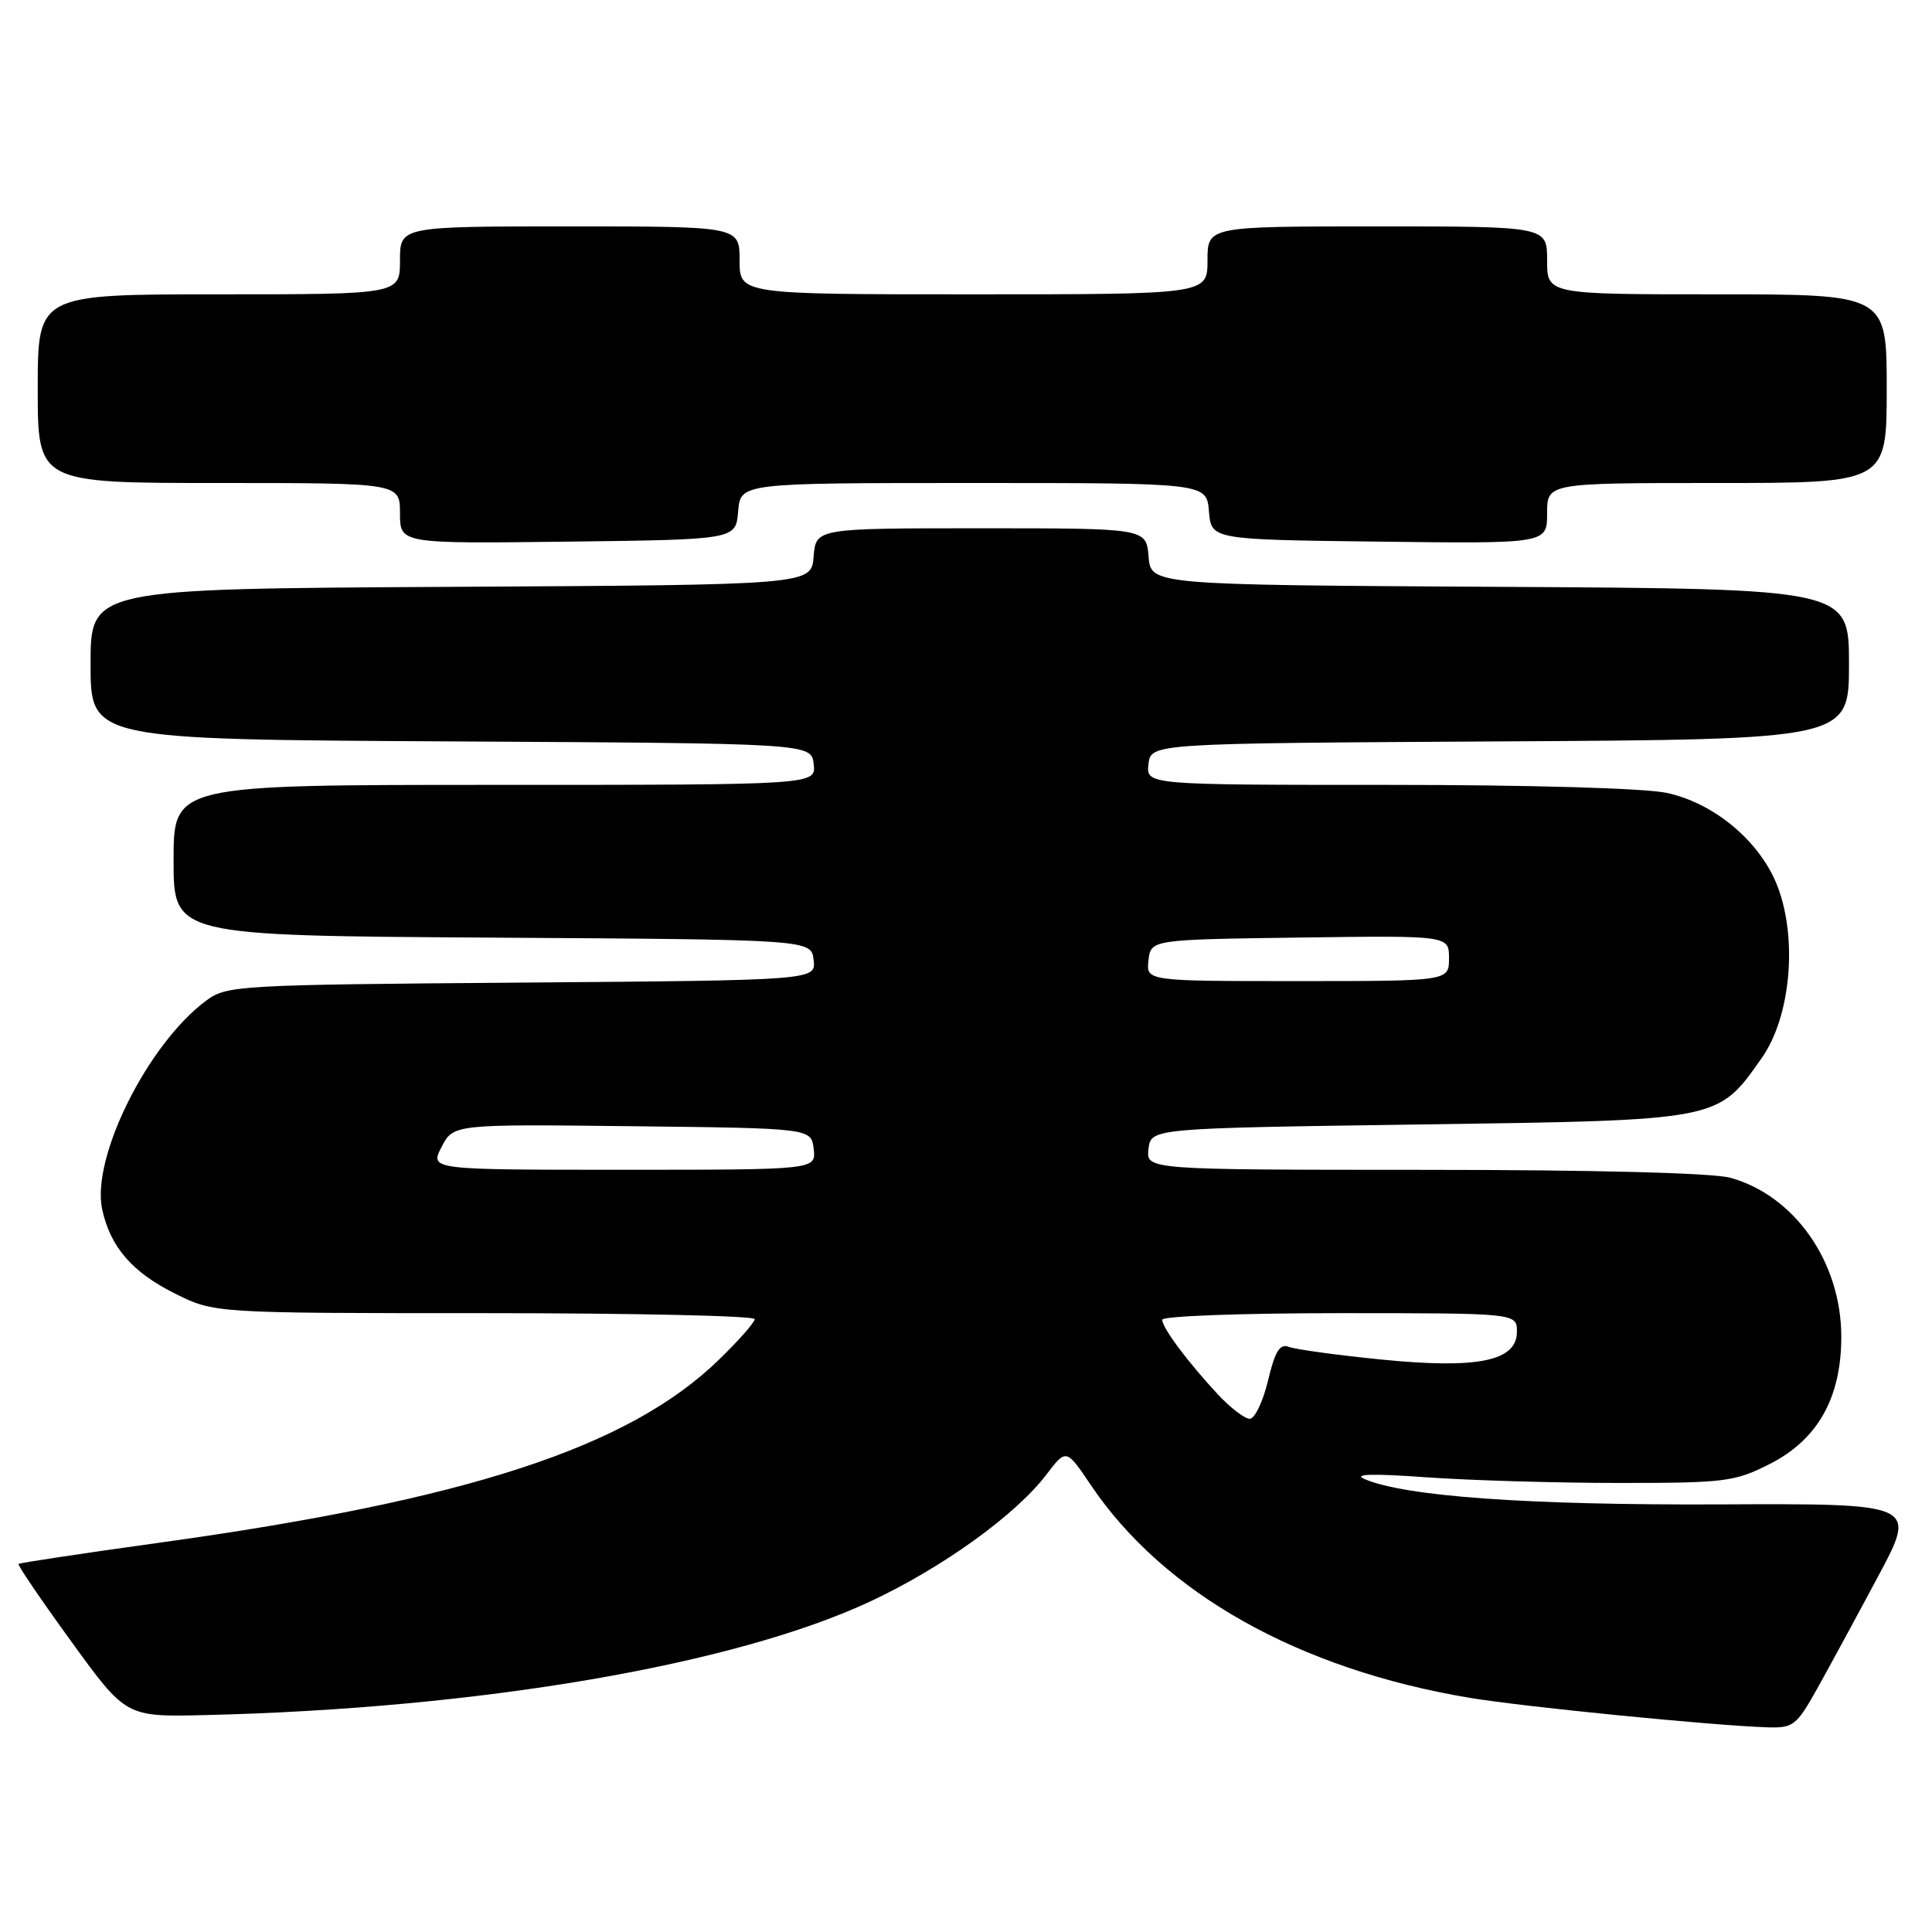 <?xml version="1.0" encoding="UTF-8" standalone="no"?>
<!DOCTYPE svg PUBLIC "-//W3C//DTD SVG 1.1//EN" "http://www.w3.org/Graphics/SVG/1.1/DTD/svg11.dtd" >
<svg xmlns="http://www.w3.org/2000/svg" xmlns:xlink="http://www.w3.org/1999/xlink" version="1.1" viewBox="0 0 256 256">
 <g >
 <path fill="currentColor"
d=" M 240.79 223.75 C 242.40 220.86 246.04 214.16 248.87 208.86 C 254.02 199.22 254.02 199.22 227.76 199.34 C 202.44 199.45 186.16 198.29 180.80 195.98 C 179.23 195.31 181.83 195.23 189.00 195.75 C 194.78 196.16 206.26 196.50 214.53 196.50 C 228.63 196.50 229.87 196.34 234.53 193.97 C 240.89 190.74 244.01 185.15 243.98 177.04 C 243.94 167.20 237.79 158.42 229.28 156.06 C 226.96 155.42 211.29 155.01 188.68 155.01 C 151.87 155.00 151.87 155.00 152.18 152.25 C 152.50 149.50 152.50 149.50 188.00 149.00 C 228.18 148.43 227.55 148.55 233.46 140.16 C 237.27 134.73 238.21 124.46 235.54 117.46 C 233.28 111.56 227.20 106.42 220.84 105.06 C 217.95 104.44 202.64 104.00 183.88 104.00 C 151.87 104.00 151.87 104.00 152.18 101.25 C 152.50 98.50 152.50 98.50 198.75 98.24 C 245.00 97.98 245.00 97.98 245.00 88.00 C 245.00 78.02 245.00 78.02 198.75 77.76 C 152.50 77.50 152.50 77.50 152.19 73.75 C 151.88 70.00 151.88 70.00 130.00 70.00 C 108.12 70.00 108.12 70.00 107.81 73.75 C 107.50 77.50 107.50 77.50 59.75 77.76 C 12.00 78.02 12.00 78.02 12.00 88.00 C 12.00 97.98 12.00 97.98 59.75 98.24 C 107.50 98.50 107.50 98.50 107.82 101.25 C 108.13 104.00 108.13 104.00 65.57 104.00 C 23.00 104.00 23.00 104.00 23.00 113.99 C 23.00 123.98 23.00 123.98 65.25 124.24 C 107.50 124.50 107.50 124.50 107.81 127.20 C 108.12 129.89 108.12 129.89 69.13 130.20 C 31.40 130.49 30.05 130.57 27.32 132.59 C 19.58 138.32 12.06 153.41 13.54 160.25 C 14.63 165.24 17.51 168.58 23.20 171.41 C 28.39 174.00 28.39 174.00 64.20 174.00 C 83.89 174.00 100.00 174.35 100.00 174.79 C 100.00 175.22 97.86 177.65 95.25 180.18 C 83.29 191.79 61.96 198.76 21.10 204.42 C 10.98 205.82 2.59 207.09 2.45 207.23 C 2.31 207.38 5.45 212.00 9.44 217.50 C 16.69 227.50 16.69 227.50 27.10 227.26 C 63.53 226.40 97.34 220.62 115.38 212.17 C 124.90 207.71 134.57 200.74 138.63 195.42 C 141.28 191.94 141.28 191.94 144.52 196.75 C 154.20 211.13 172.09 221.18 194.73 224.97 C 201.85 226.16 226.98 228.65 234.18 228.88 C 237.61 228.99 238.04 228.66 240.79 223.75 Z  M 97.81 67.75 C 98.12 64.00 98.12 64.00 129.00 64.00 C 159.88 64.00 159.88 64.00 160.19 67.75 C 160.50 71.50 160.50 71.50 182.75 71.77 C 205.00 72.04 205.00 72.04 205.00 68.02 C 205.00 64.00 205.00 64.00 227.50 64.00 C 250.00 64.00 250.00 64.00 250.00 51.50 C 250.00 39.00 250.00 39.00 227.50 39.00 C 205.00 39.00 205.00 39.00 205.00 34.50 C 205.00 30.00 205.00 30.00 182.50 30.00 C 160.00 30.00 160.00 30.00 160.00 34.50 C 160.00 39.00 160.00 39.00 129.00 39.00 C 98.00 39.00 98.00 39.00 98.00 34.50 C 98.00 30.00 98.00 30.00 75.50 30.00 C 53.00 30.00 53.00 30.00 53.00 34.50 C 53.00 39.00 53.00 39.00 29.00 39.00 C 5.00 39.00 5.00 39.00 5.00 51.50 C 5.00 64.00 5.00 64.00 29.00 64.00 C 53.00 64.00 53.00 64.00 53.00 68.02 C 53.00 72.04 53.00 72.04 75.25 71.77 C 97.50 71.50 97.50 71.50 97.81 67.75 Z  M 161.36 184.75 C 157.37 180.46 154.00 175.94 154.00 174.87 C 154.00 174.39 164.57 174.00 177.50 174.00 C 201.00 174.00 201.00 174.00 201.00 176.46 C 201.00 180.37 195.78 181.43 182.88 180.13 C 177.09 179.55 171.64 178.80 170.79 178.47 C 169.58 178.01 168.95 179.02 168.02 182.94 C 167.35 185.72 166.26 188.00 165.60 188.00 C 164.93 188.00 163.03 186.54 161.36 184.75 Z  M 58.51 151.98 C 60.07 148.96 60.07 148.96 83.78 149.23 C 107.50 149.50 107.50 149.50 107.82 152.25 C 108.13 155.00 108.13 155.00 82.54 155.00 C 56.95 155.00 56.95 155.00 58.51 151.98 Z  M 152.18 127.25 C 152.50 124.50 152.50 124.50 172.25 124.23 C 192.00 123.96 192.00 123.96 192.00 126.98 C 192.00 130.00 192.00 130.00 171.93 130.00 C 151.87 130.00 151.87 130.00 152.18 127.25 Z "/>
</g>
</svg>